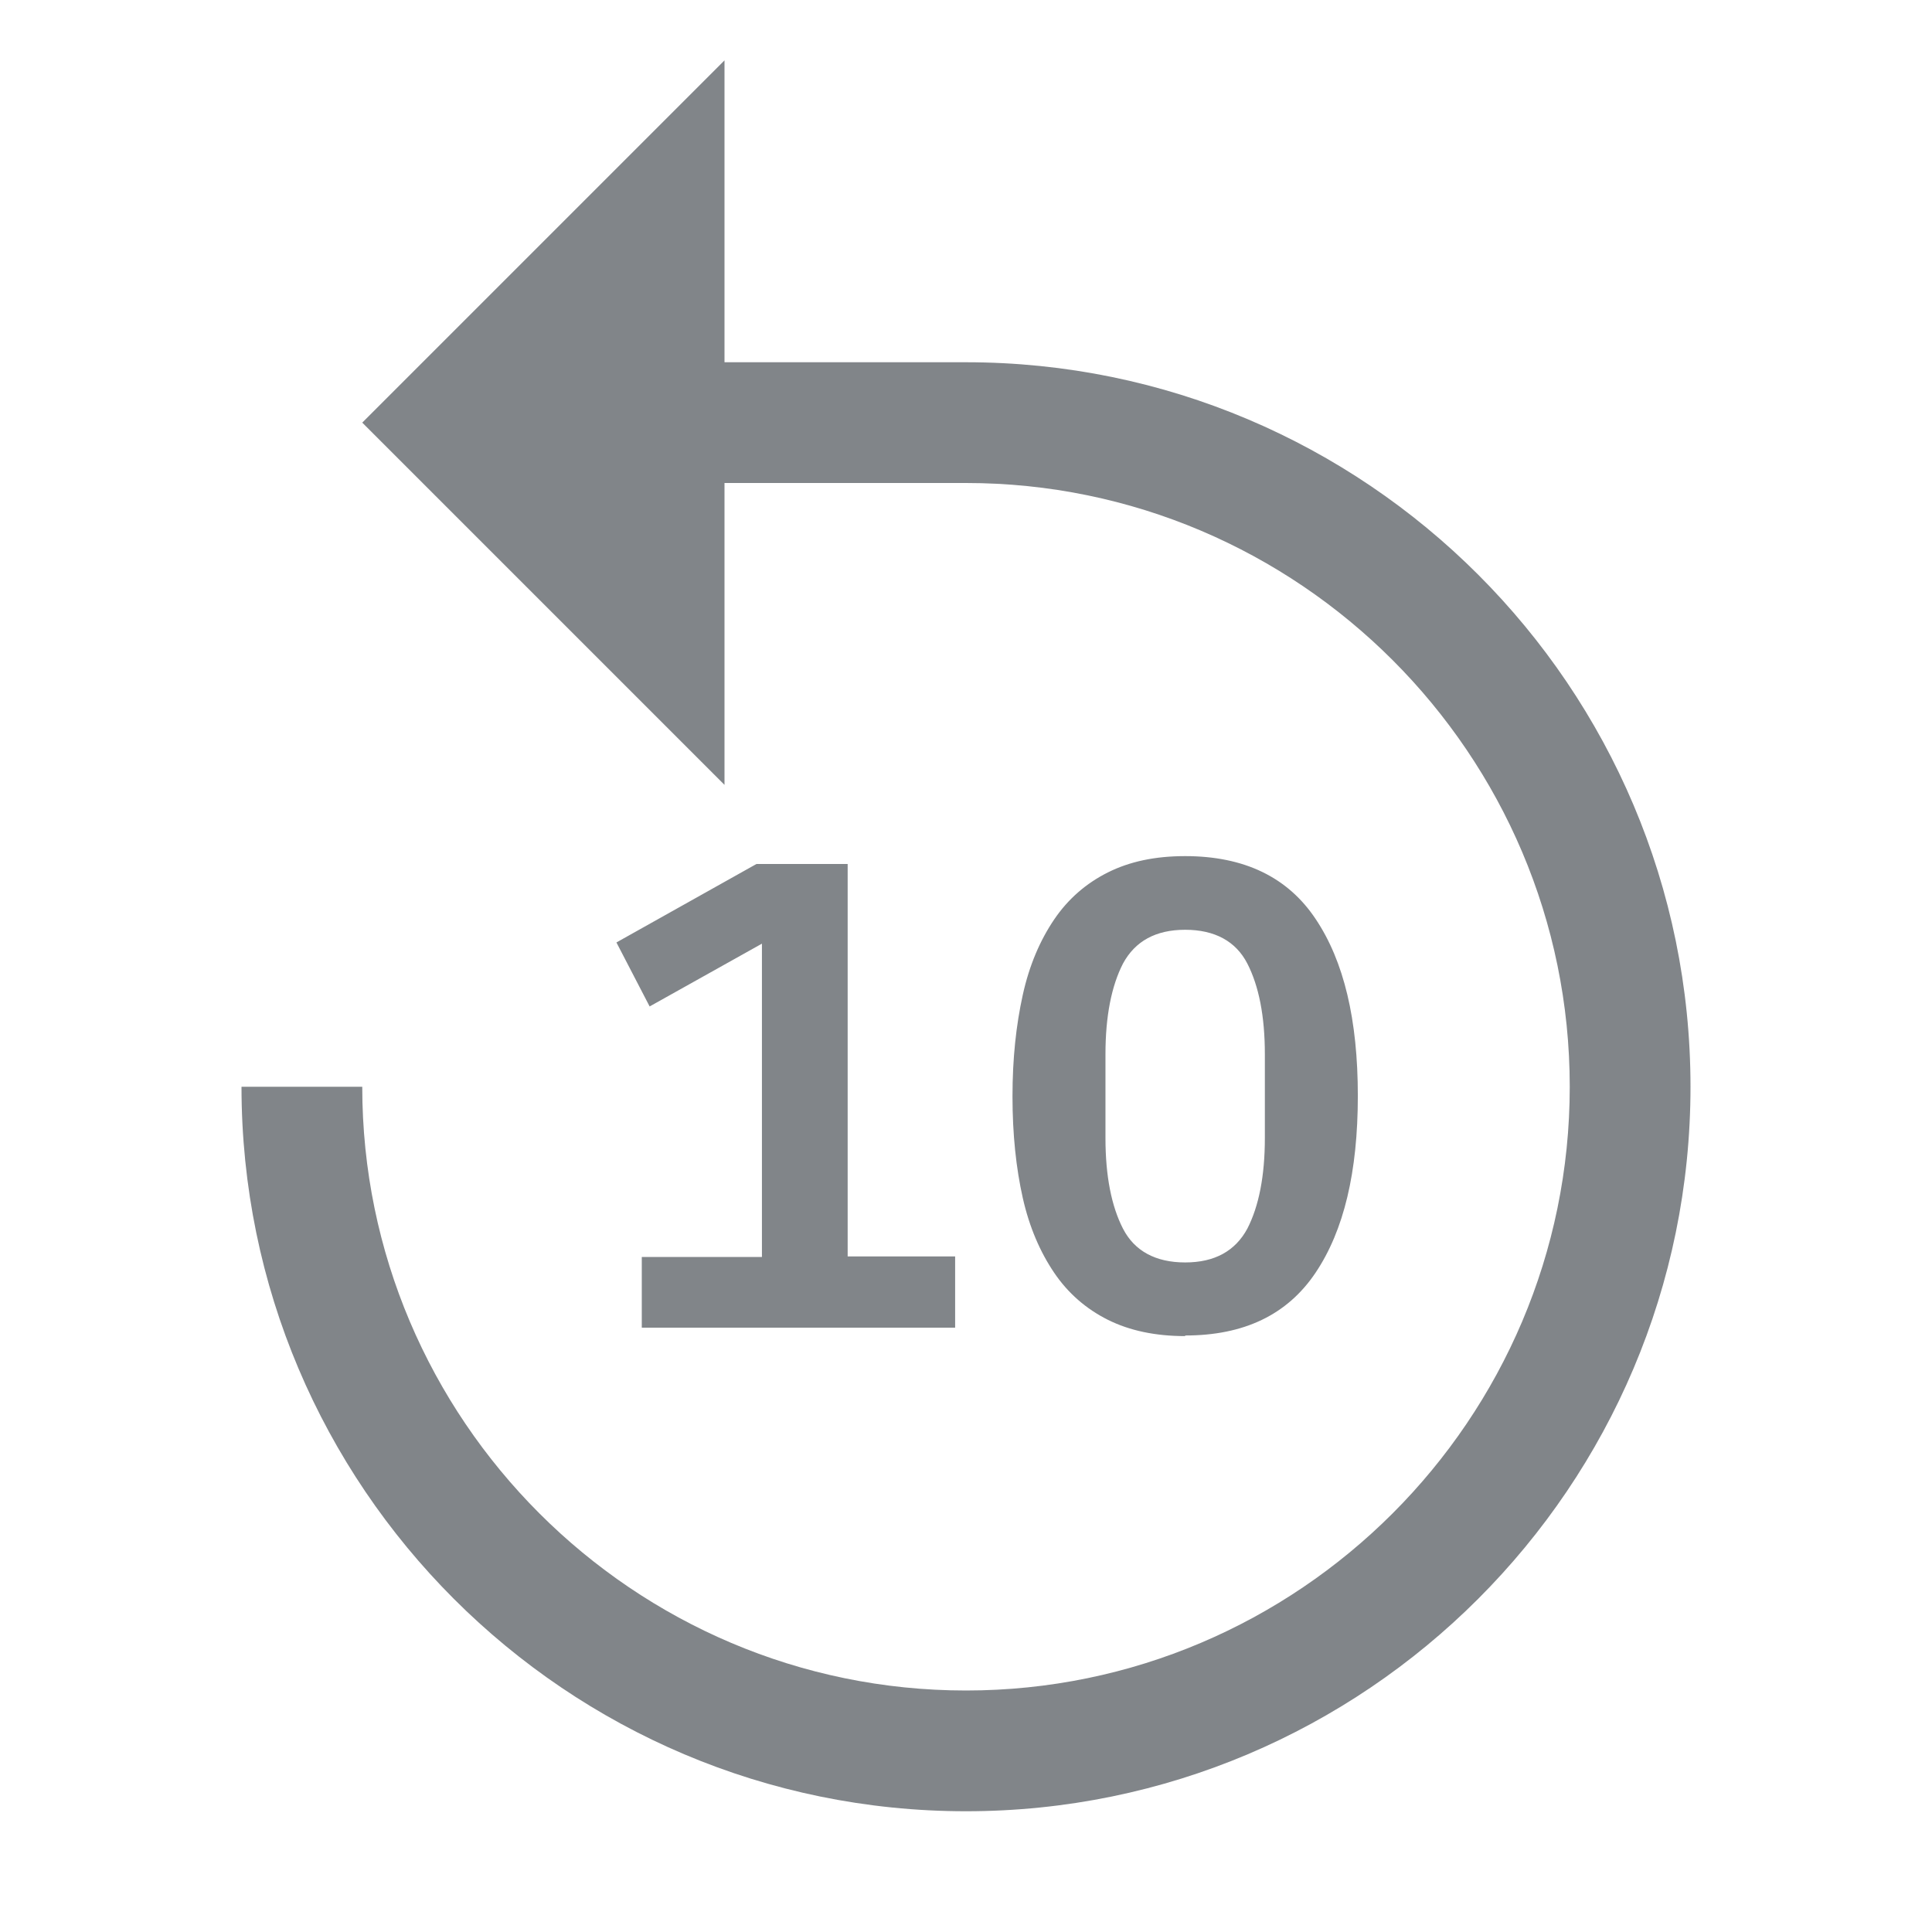 <svg width="32" height="32" viewBox="0 0 32 32" fill="none" xmlns="http://www.w3.org/2000/svg">
<path fill-rule="evenodd" clip-rule="evenodd" d="M4 18C4 24.62 9.38 30 16 30C22.62 30 28 24.62 28 18C28 11.38 22.62 6 16 6H12V1L6 7L12 13V8H16C21.51 8 26 12.49 26 18C26 23.51 21.51 28 16 28C10.49 28 6 23.51 6 18H4ZM10.63 21.99V20.82H12.62V15.63L10.76 16.67L10.21 15.61L12.53 14.31H14.04V20.81H15.82V21.99H10.63ZM18.35 21.86C18.71 22.04 19.14 22.13 19.63 22.13V22.12C20.6 22.12 21.32 21.78 21.79 21.08C22.26 20.38 22.49 19.41 22.49 18.15C22.49 16.89 22.26 15.92 21.79 15.22C21.33 14.53 20.61 14.18 19.63 14.18C19.13 14.18 18.71 14.27 18.35 14.45C17.99 14.63 17.69 14.89 17.46 15.23C17.23 15.57 17.05 15.98 16.94 16.48C16.83 16.98 16.77 17.53 16.77 18.16C16.77 18.79 16.83 19.35 16.94 19.84C17.05 20.33 17.23 20.74 17.46 21.08C17.69 21.42 17.99 21.68 18.35 21.86ZM20.66 20.35C20.46 20.72 20.12 20.91 19.63 20.91C19.14 20.91 18.79 20.72 18.6 20.35C18.41 19.98 18.31 19.48 18.31 18.85V17.46C18.31 16.83 18.41 16.33 18.6 15.96C18.8 15.59 19.14 15.4 19.63 15.4C20.12 15.4 20.47 15.59 20.66 15.96C20.85 16.33 20.95 16.83 20.95 17.46V18.85C20.95 19.48 20.85 19.98 20.66 20.35Z" fill="#818589"/>
</svg>
